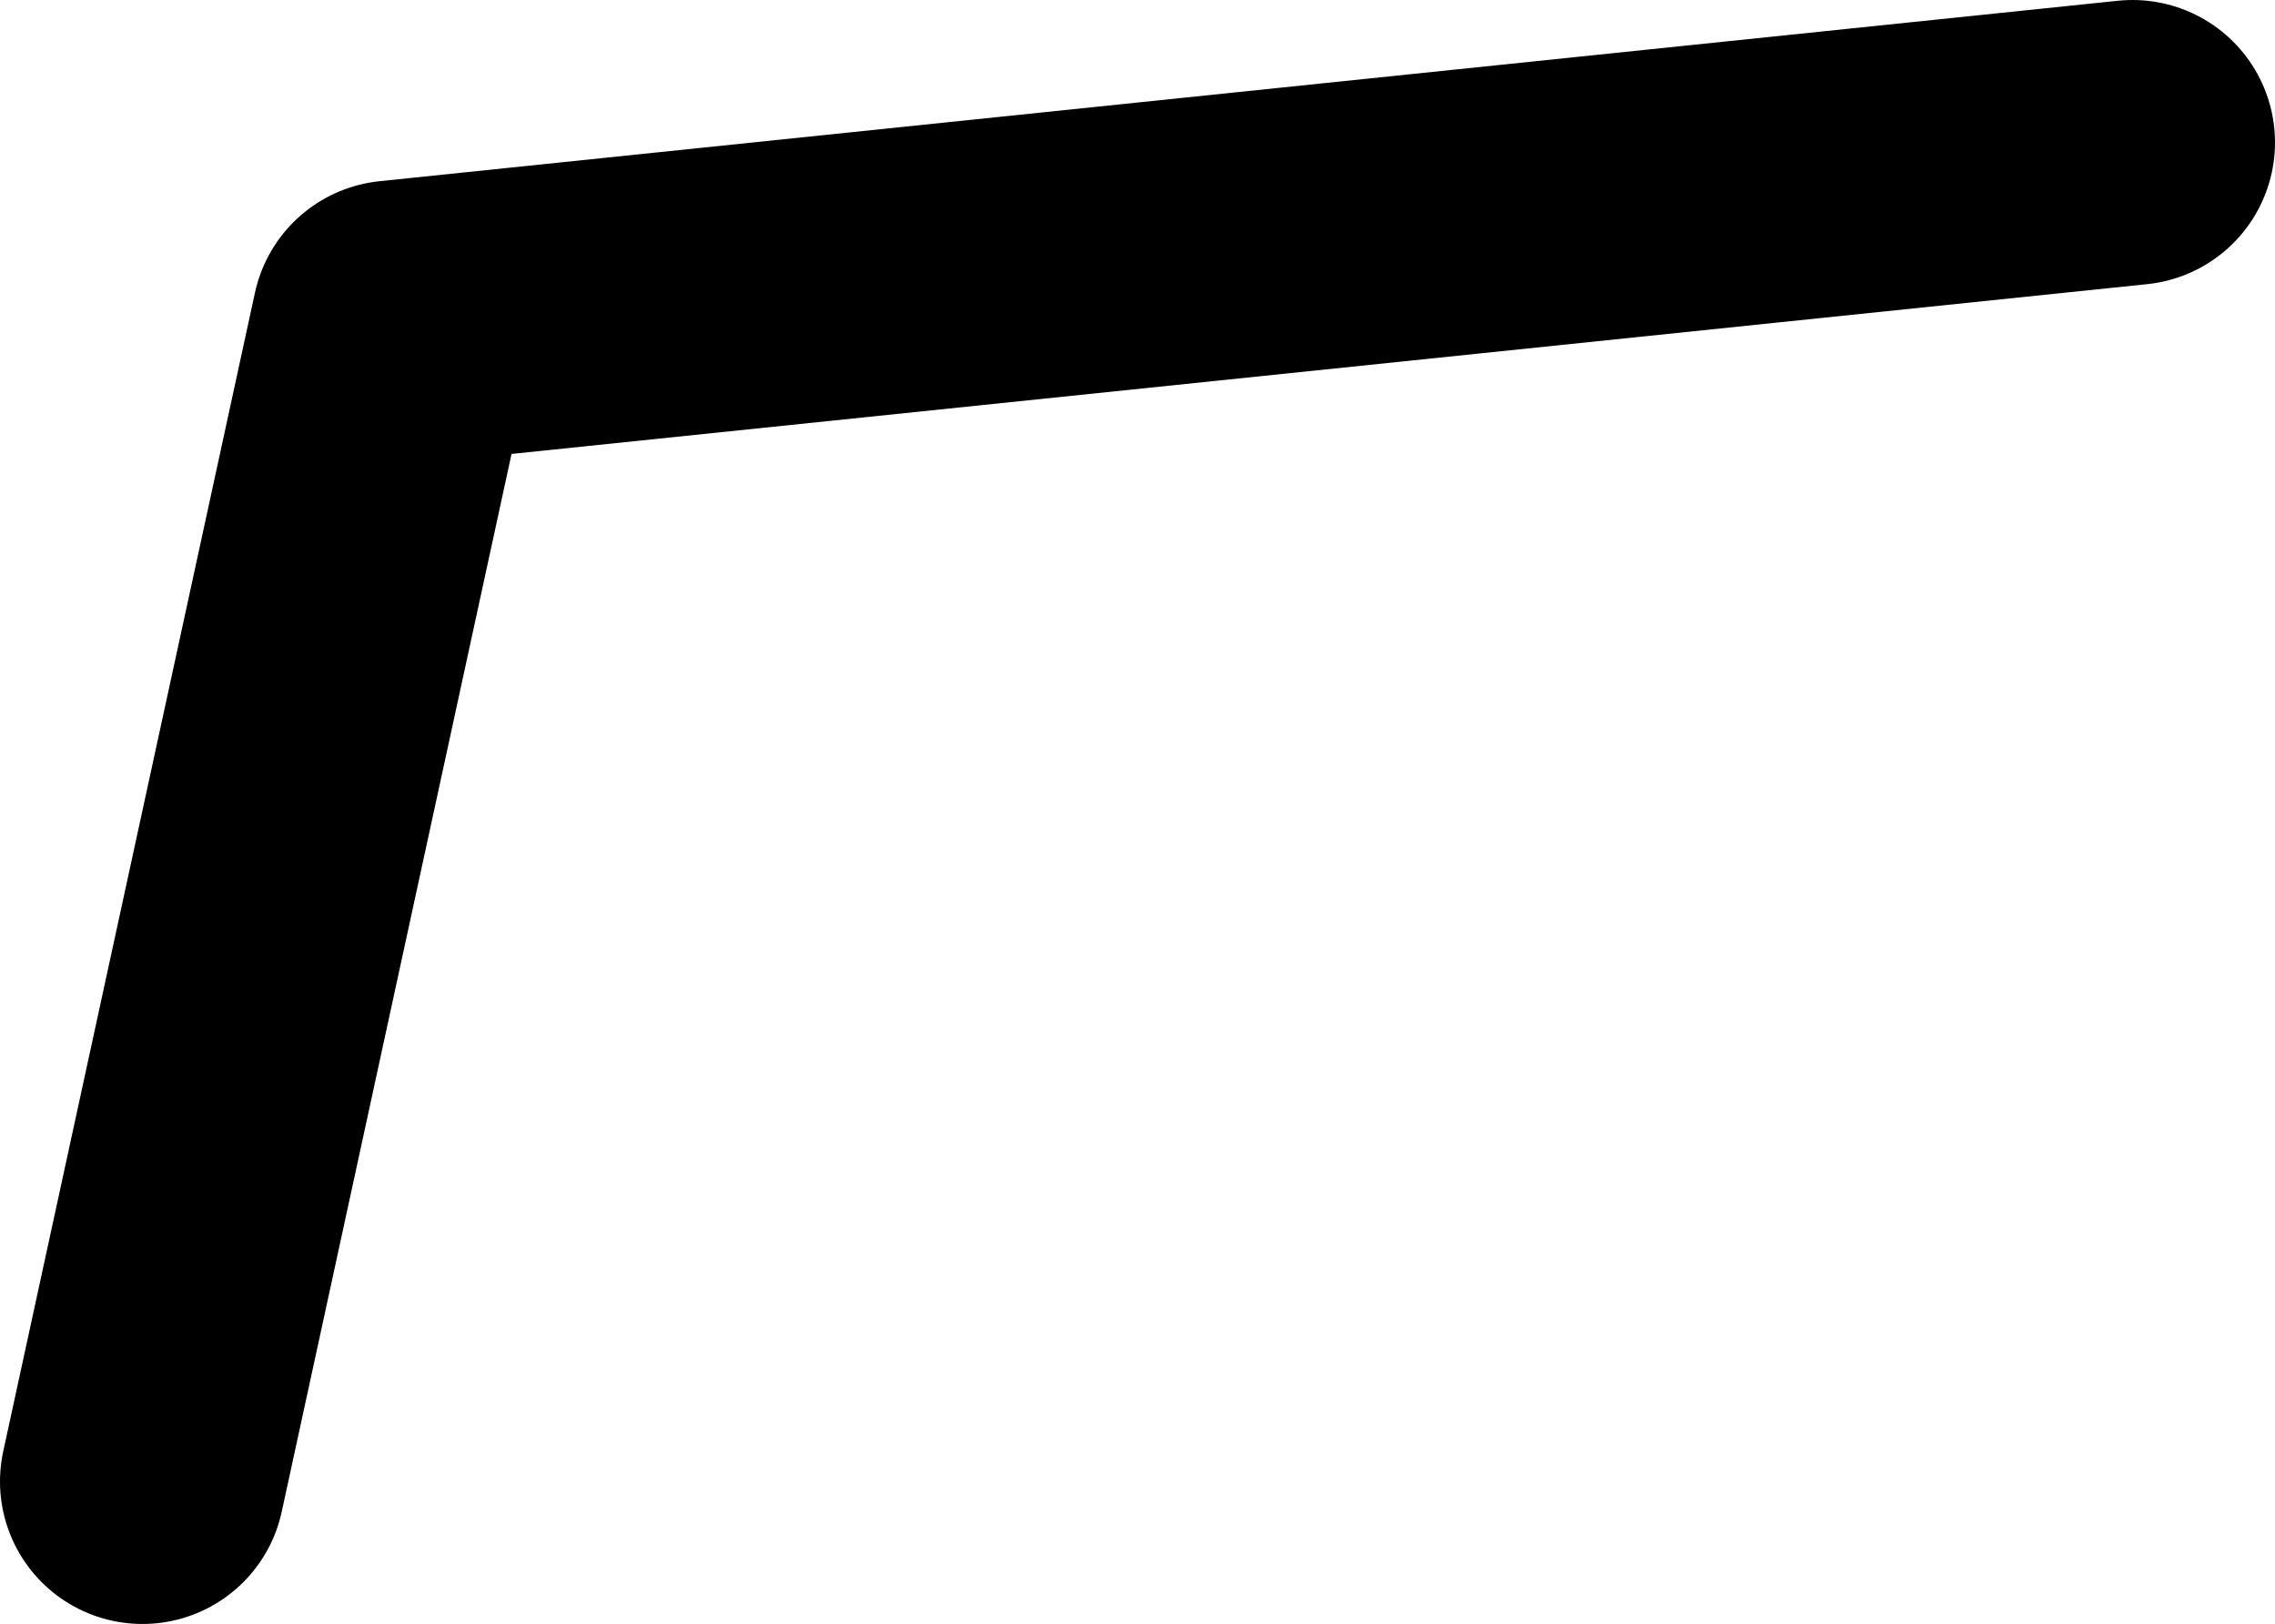 <?xml version="1.0" encoding="UTF-8" standalone="no"?>
<svg xmlns:ffdec="https://www.free-decompiler.com/flash" xmlns:xlink="http://www.w3.org/1999/xlink" ffdec:objectType="shape" height="17.1px" width="23.95px" xmlns="http://www.w3.org/2000/svg">
  <g transform="matrix(1.0, 0.0, 0.0, 1.0, 22.75, 6.75)">
    <path d="M-21.25 8.85 L-18.6 -3.35 -0.3 -5.25" fill="none" stroke="#000000" stroke-linecap="round" stroke-linejoin="round" stroke-width="3.0"/>
  </g>
</svg>
